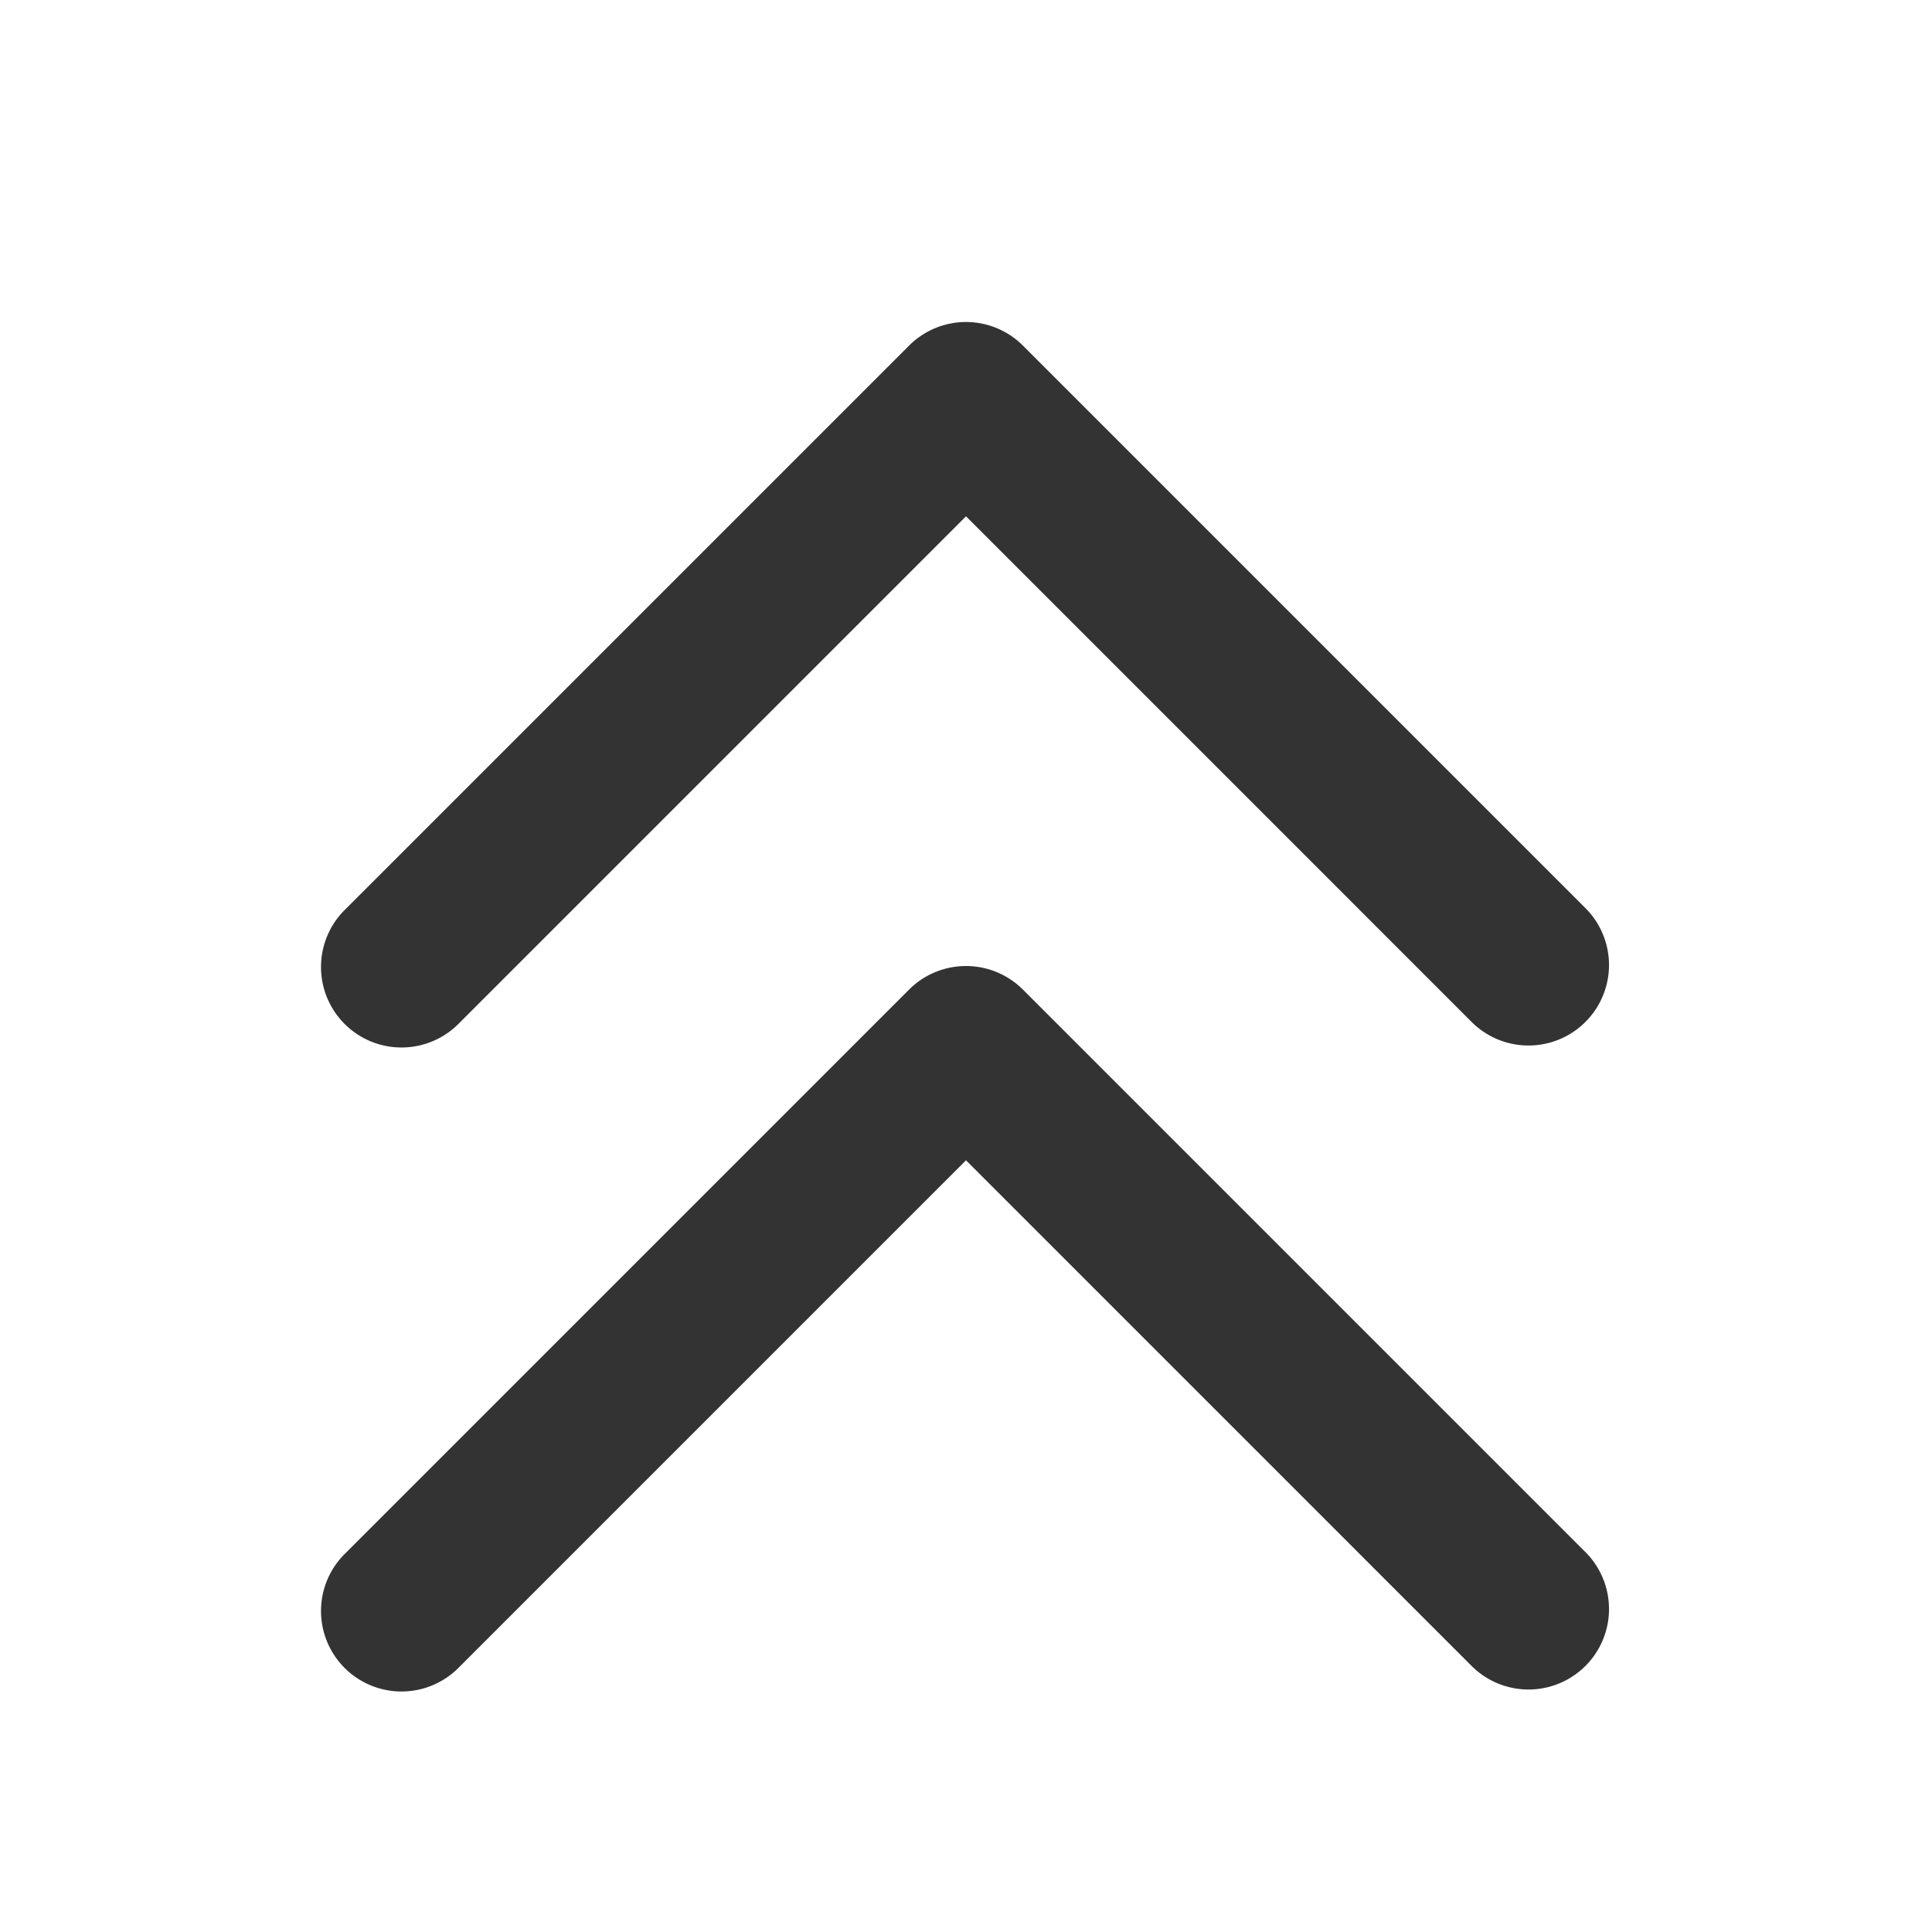 <svg xmlns="http://www.w3.org/2000/svg" width="24" height="24" fill="none" viewBox="0 0 24 24">
  <path fill="#333" fill-rule="evenodd" d="M12.707 4.293a1 1 0 00-1.414 0l-7 7a1 1 0 101.414 1.414L12 6.414l6.293 6.293a1 1 0 001.414-1.414l-7-7zm7 15l-7-7a1 1 0 00-1.414 0l-7 7a1 1 0 101.414 1.414L12 14.414l6.293 6.293a1 1 0 001.414-1.414z"/>
</svg>
